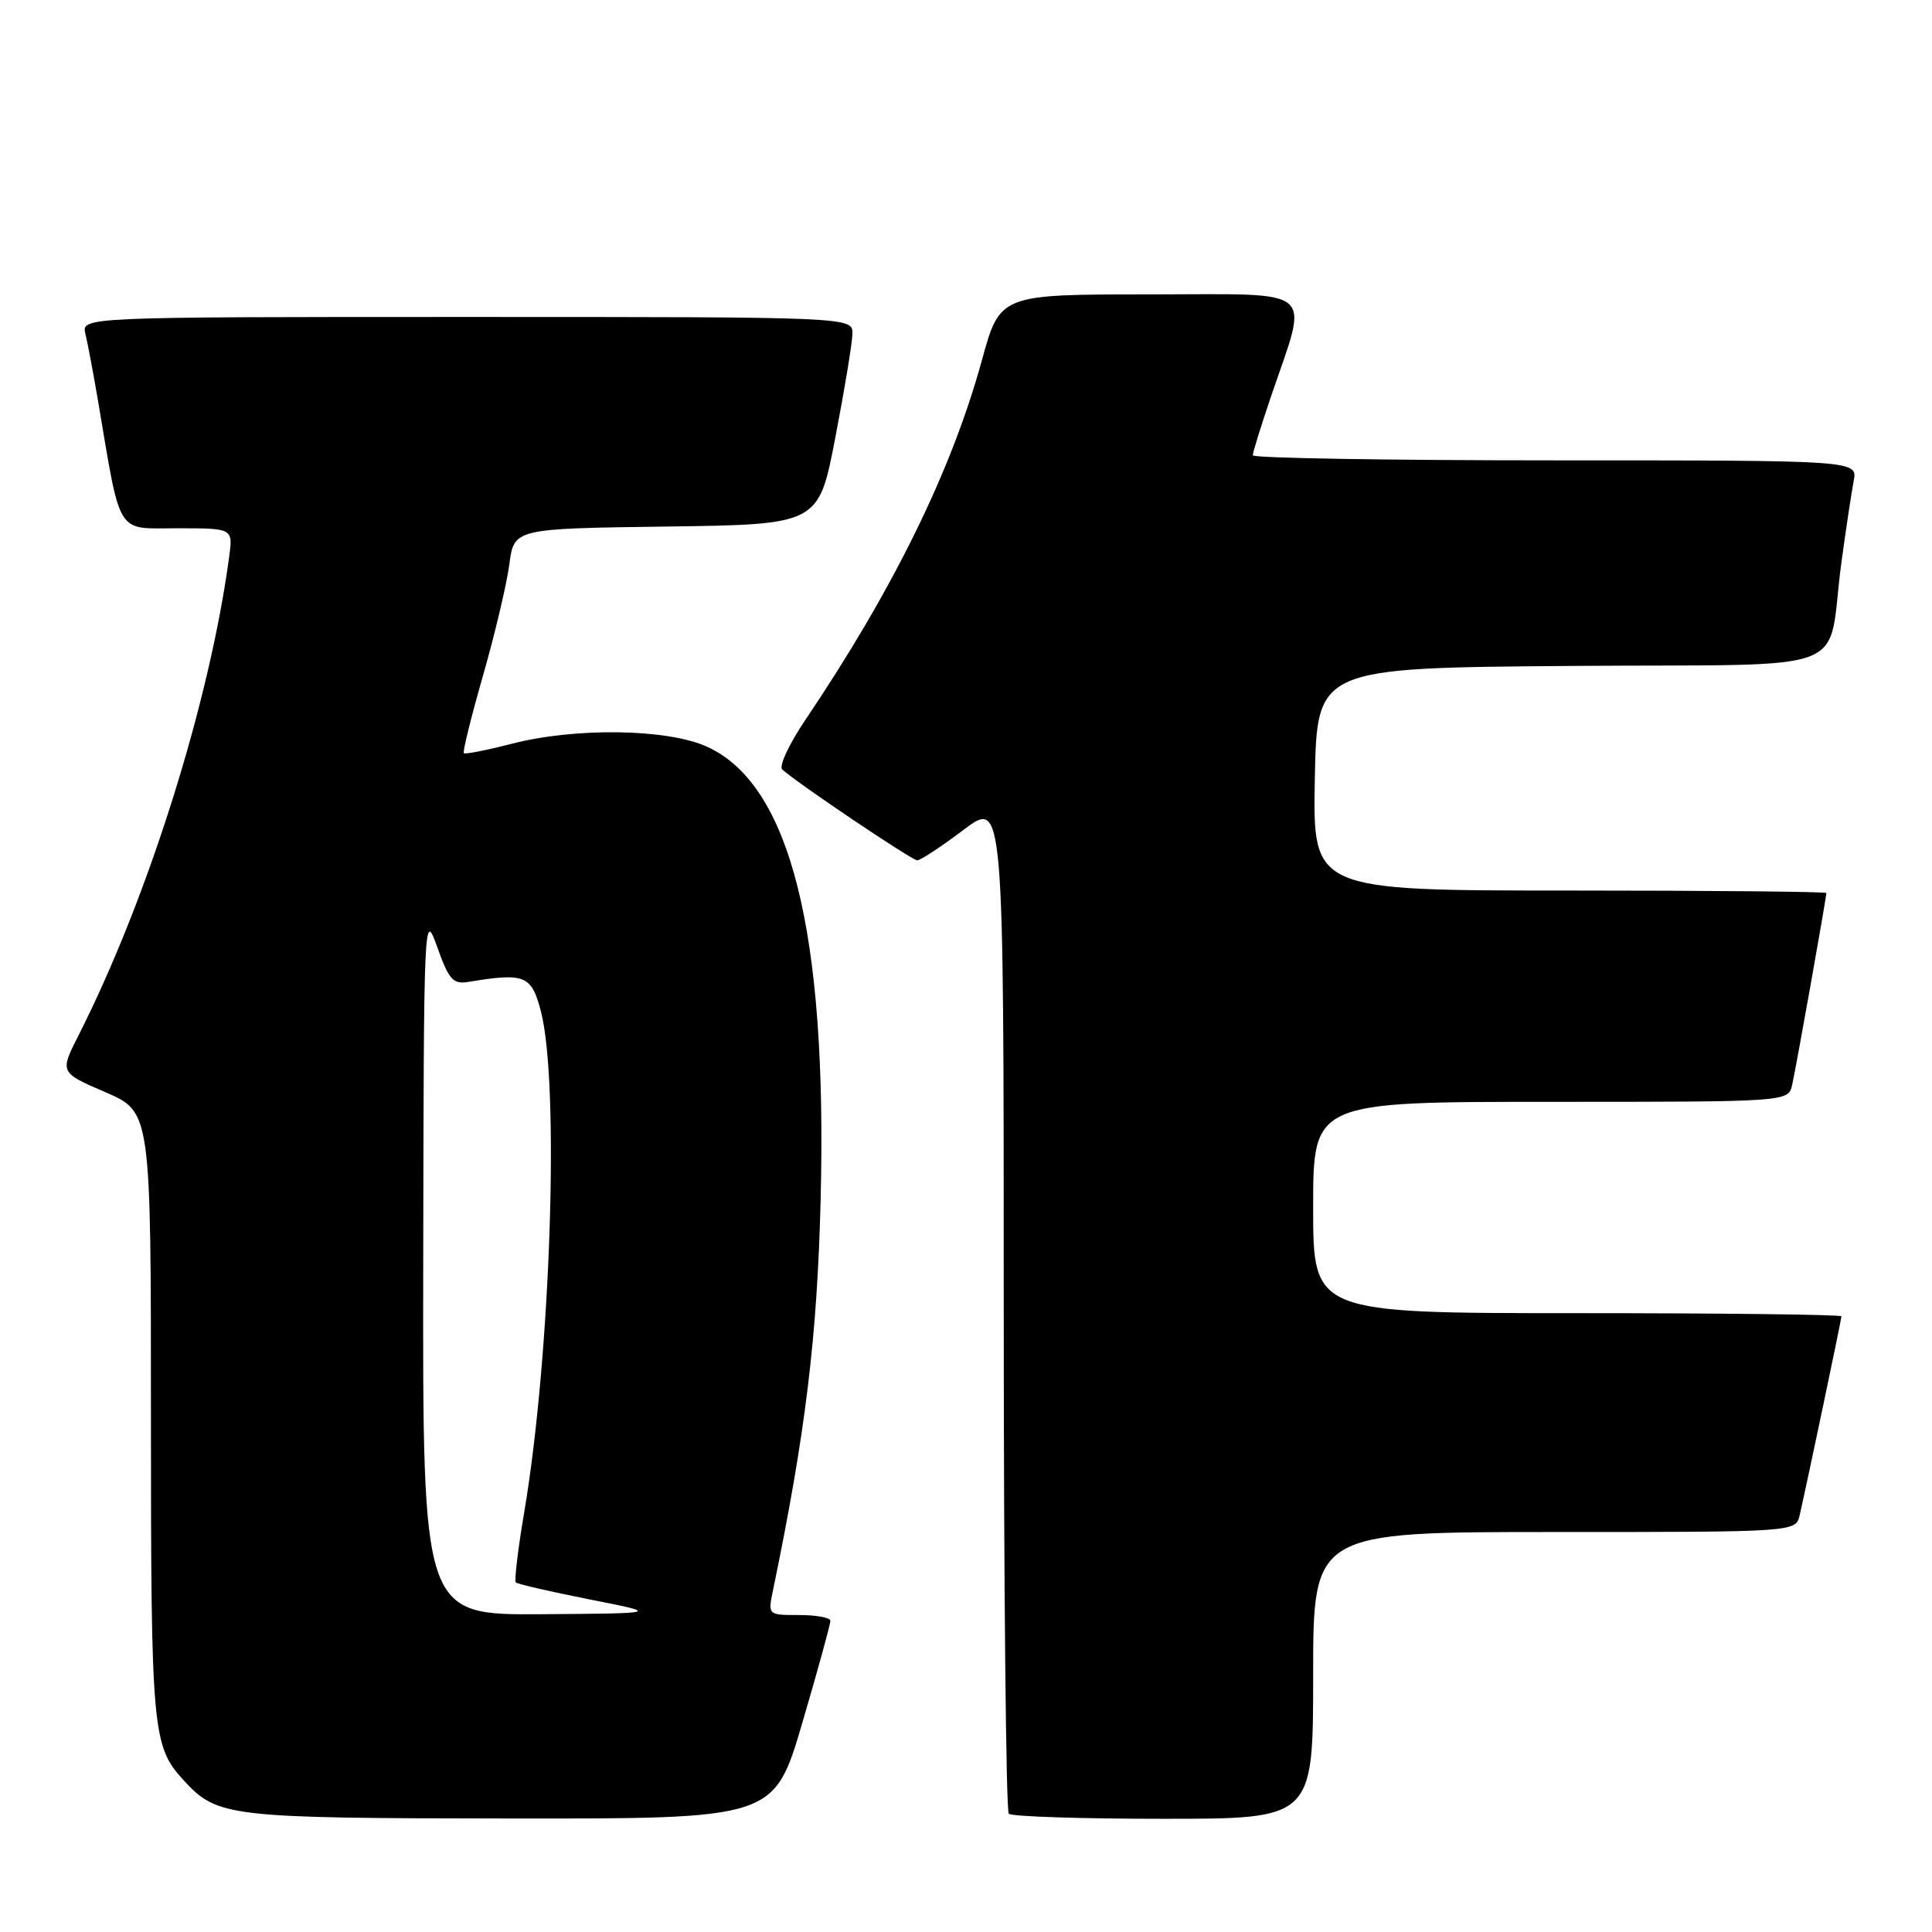 <?xml version="1.0" encoding="UTF-8" standalone="no"?>
<!DOCTYPE svg PUBLIC "-//W3C//DTD SVG 1.1//EN" "http://www.w3.org/Graphics/SVG/1.1/DTD/svg11.dtd" >
<svg xmlns="http://www.w3.org/2000/svg" xmlns:xlink="http://www.w3.org/1999/xlink" version="1.1" viewBox="0 0 256 256">
 <g >
 <path fill="currentColor"
d=" M 106.32 228.25 C 108.38 221.24 110.05 215.16 110.03 214.75 C 110.01 214.34 108.14 214.00 105.88 214.00 C 101.75 214.00 101.75 214.00 102.42 210.75 C 106.73 189.96 108.29 177.18 108.74 158.90 C 109.62 123.45 104.72 103.95 93.68 98.94 C 88.41 96.55 76.24 96.37 67.78 98.56 C 64.48 99.41 61.64 99.97 61.46 99.80 C 61.29 99.62 62.43 94.99 64.01 89.49 C 65.58 84.00 67.15 77.37 67.49 74.77 C 68.12 70.04 68.12 70.04 88.30 69.77 C 108.47 69.50 108.47 69.50 110.68 58.00 C 111.90 51.67 112.92 45.49 112.95 44.25 C 113.00 42.00 113.00 42.00 61.89 42.00 C 10.78 42.00 10.78 42.00 11.32 44.25 C 11.62 45.49 12.36 49.42 12.97 53.00 C 16.07 71.29 15.27 70.00 23.51 70.00 C 30.87 70.00 30.87 70.00 30.37 73.75 C 27.79 93.02 19.59 119.07 10.41 137.18 C 7.91 142.11 7.91 142.11 13.96 144.72 C 20.00 147.33 20.00 147.33 20.00 187.60 C 20.00 229.38 20.18 231.37 24.32 235.88 C 28.80 240.76 30.15 240.92 67.54 240.96 C 102.58 241.00 102.58 241.00 106.32 228.25 Z  M 174.00 222.00 C 174.00 203.00 174.00 203.00 205.98 203.00 C 237.96 203.00 237.96 203.00 238.47 200.75 C 239.54 196.06 244.00 174.82 244.00 174.42 C 244.00 174.19 228.25 174.00 209.00 174.00 C 174.00 174.00 174.00 174.00 174.00 160.00 C 174.00 146.00 174.00 146.00 205.48 146.00 C 236.96 146.00 236.96 146.00 237.47 143.75 C 237.98 141.52 242.00 118.95 242.00 118.33 C 242.00 118.15 226.69 118.00 207.97 118.00 C 173.95 118.00 173.95 118.00 174.22 103.25 C 174.50 88.50 174.50 88.50 208.17 88.24 C 246.71 87.94 241.93 89.77 244.00 74.50 C 244.60 70.10 245.33 65.26 245.62 63.75 C 246.16 61.00 246.16 61.00 206.08 61.00 C 184.04 61.00 166.00 60.70 166.00 60.33 C 166.00 59.95 167.08 56.47 168.40 52.58 C 173.44 37.75 174.92 39.00 152.33 39.01 C 132.50 39.01 132.50 39.01 130.10 47.76 C 126.09 62.36 118.37 78.10 106.74 95.35 C 104.57 98.56 103.18 101.54 103.65 101.96 C 105.72 103.83 120.84 114.00 121.54 114.00 C 121.97 114.00 124.72 112.19 127.66 109.97 C 133.00 105.94 133.00 105.94 133.00 172.80 C 133.00 209.58 133.30 239.97 133.67 240.33 C 134.03 240.70 143.26 241.00 154.17 241.00 C 174.00 241.00 174.00 241.00 174.00 222.00 Z  M 56.08 167.25 C 56.15 121.12 56.18 120.57 57.94 125.50 C 59.49 129.85 60.04 130.45 62.11 130.10 C 69.56 128.87 70.43 129.23 71.67 134.00 C 74.17 143.63 72.97 179.66 69.46 200.39 C 68.63 205.28 68.13 209.46 68.35 209.68 C 68.57 209.90 72.97 210.91 78.12 211.93 C 87.50 213.78 87.50 213.78 71.75 213.89 C 56.00 214.00 56.00 214.00 56.08 167.25 Z "/>
</g>
</svg>